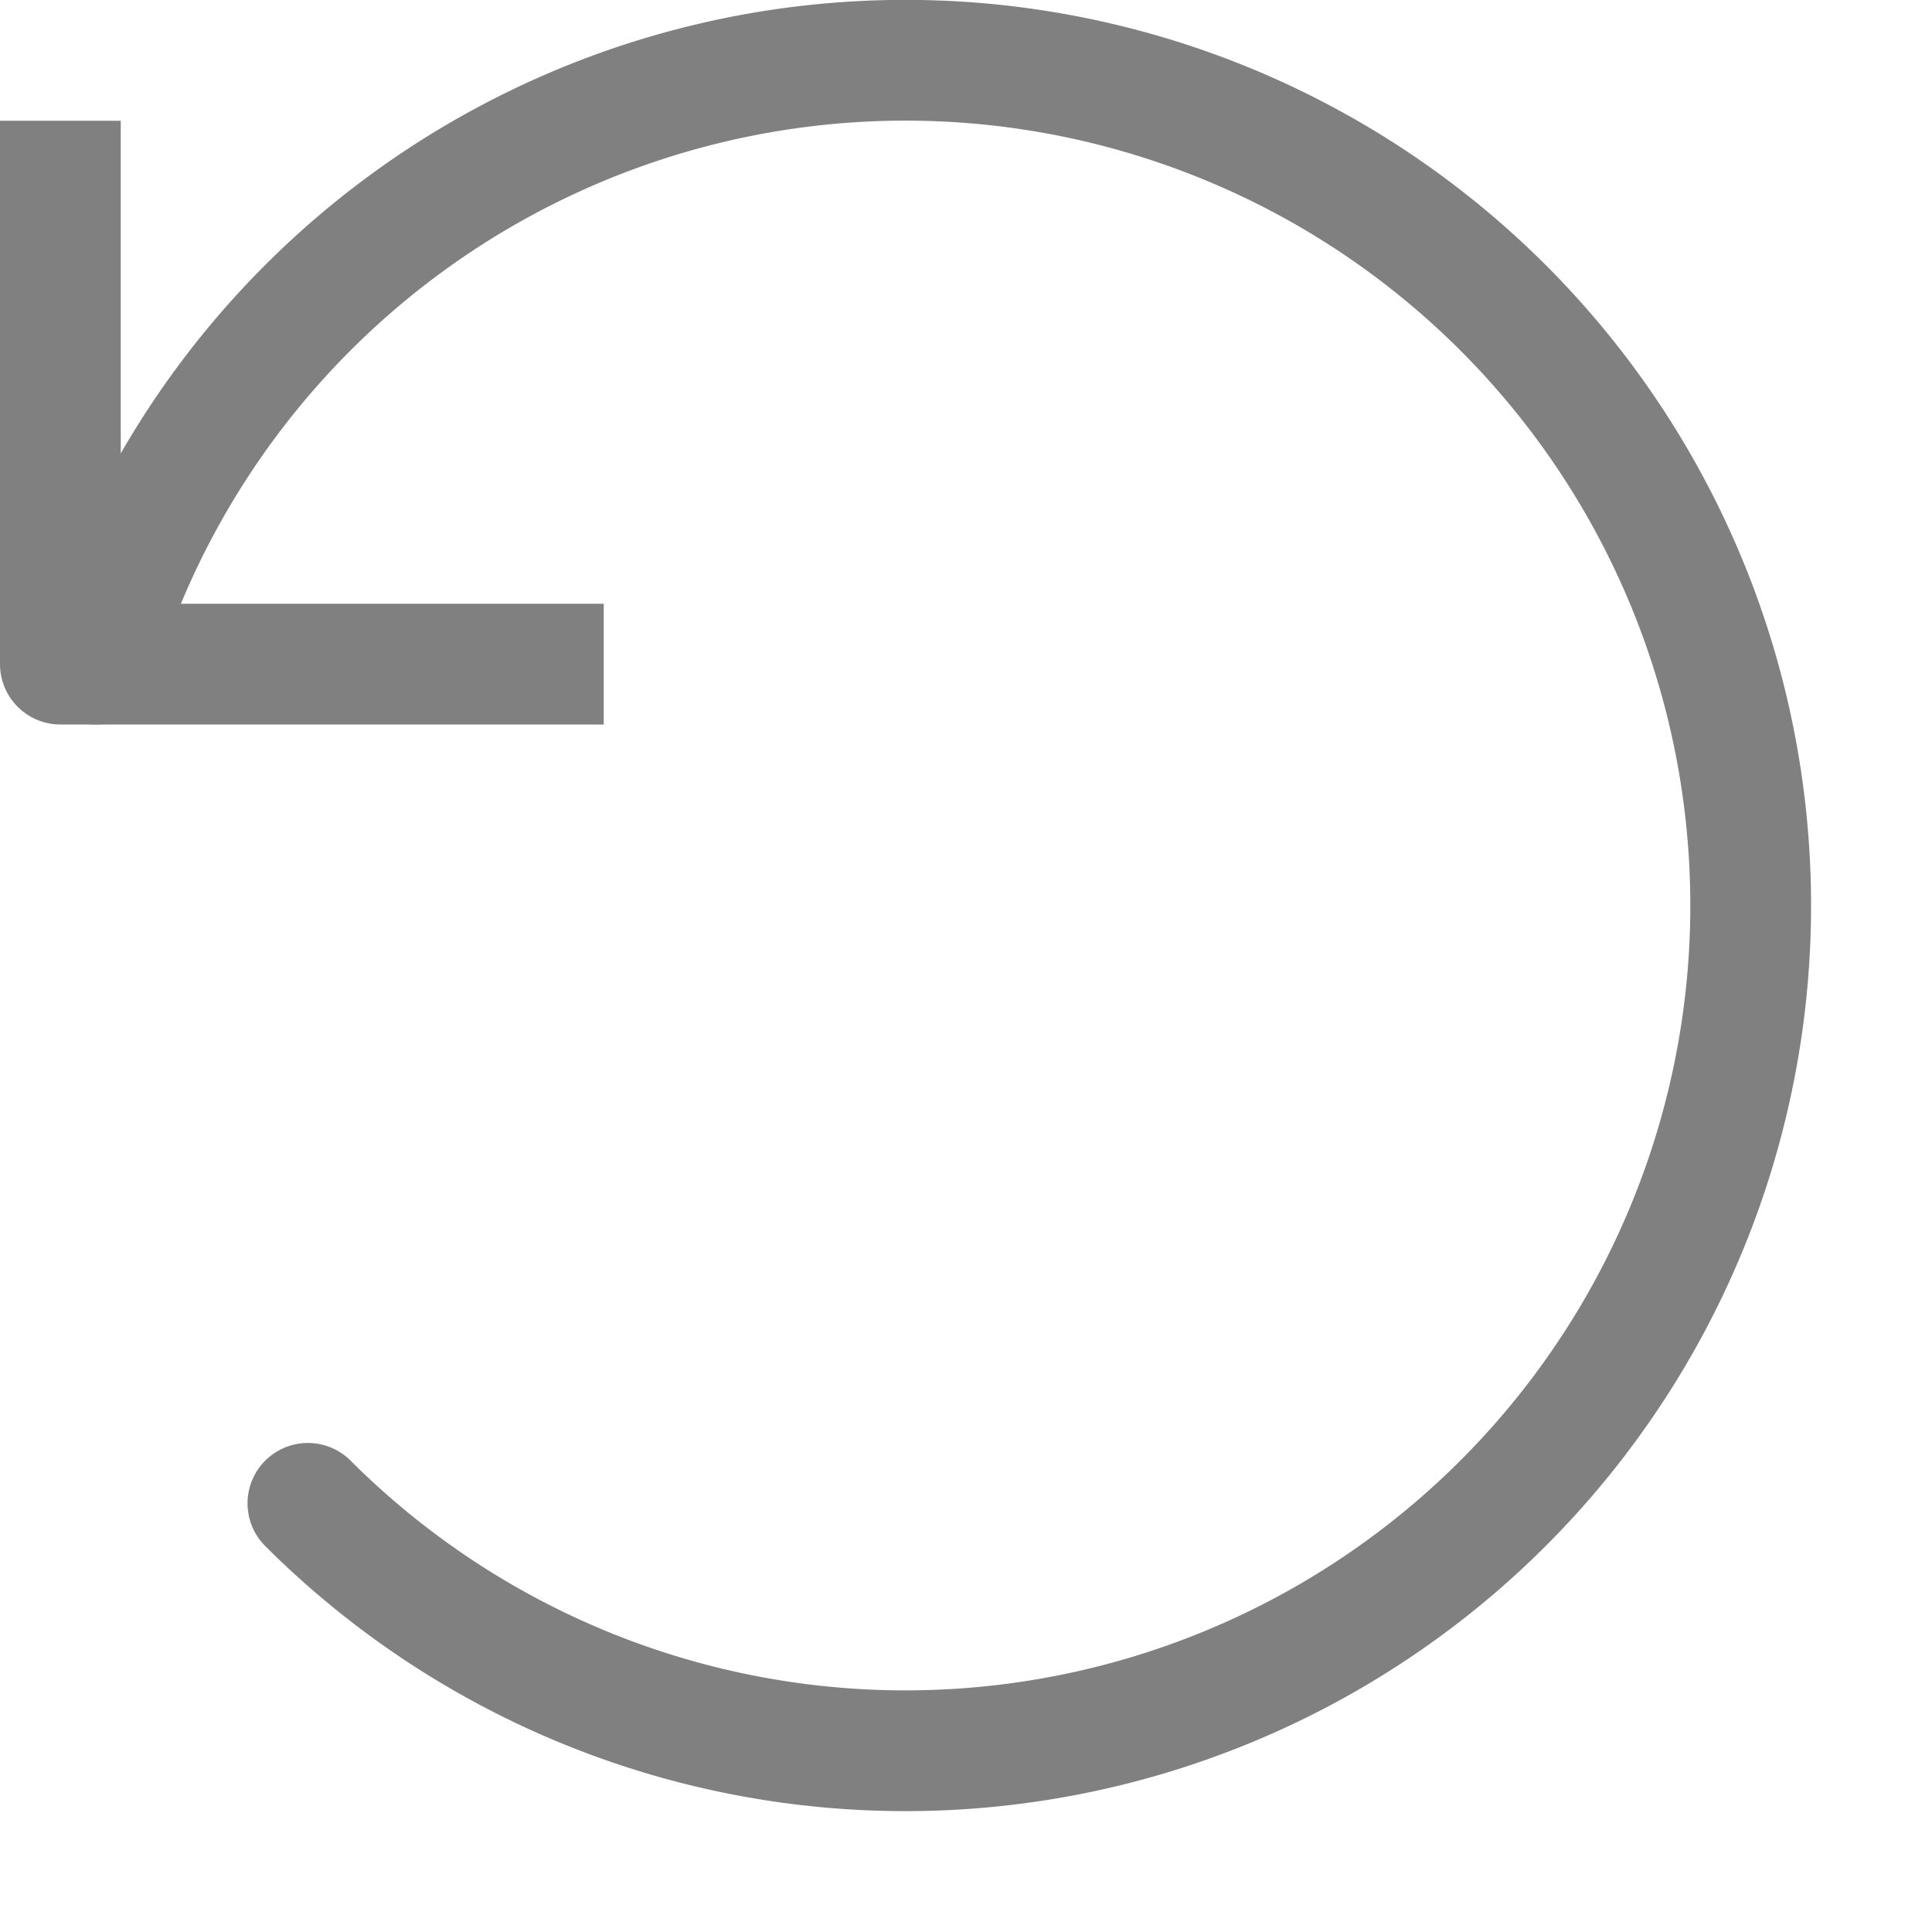 <?xml version="1.0" encoding="utf-8"?><svg height="16" viewBox="0 0 16 16" width="16" xmlns="http://www.w3.org/2000/svg"><polyline points="0.5 1.5 0.5 5.5 4.5 5.5" style="fill:none;stroke:gray;stroke-linecap:square;stroke-linejoin:round"/><path d="M.79,5.5a7,7,0,1,1,1.76,6.95" style="fill:none;stroke:gray;stroke-linecap:round;stroke-linejoin:round"/></svg>